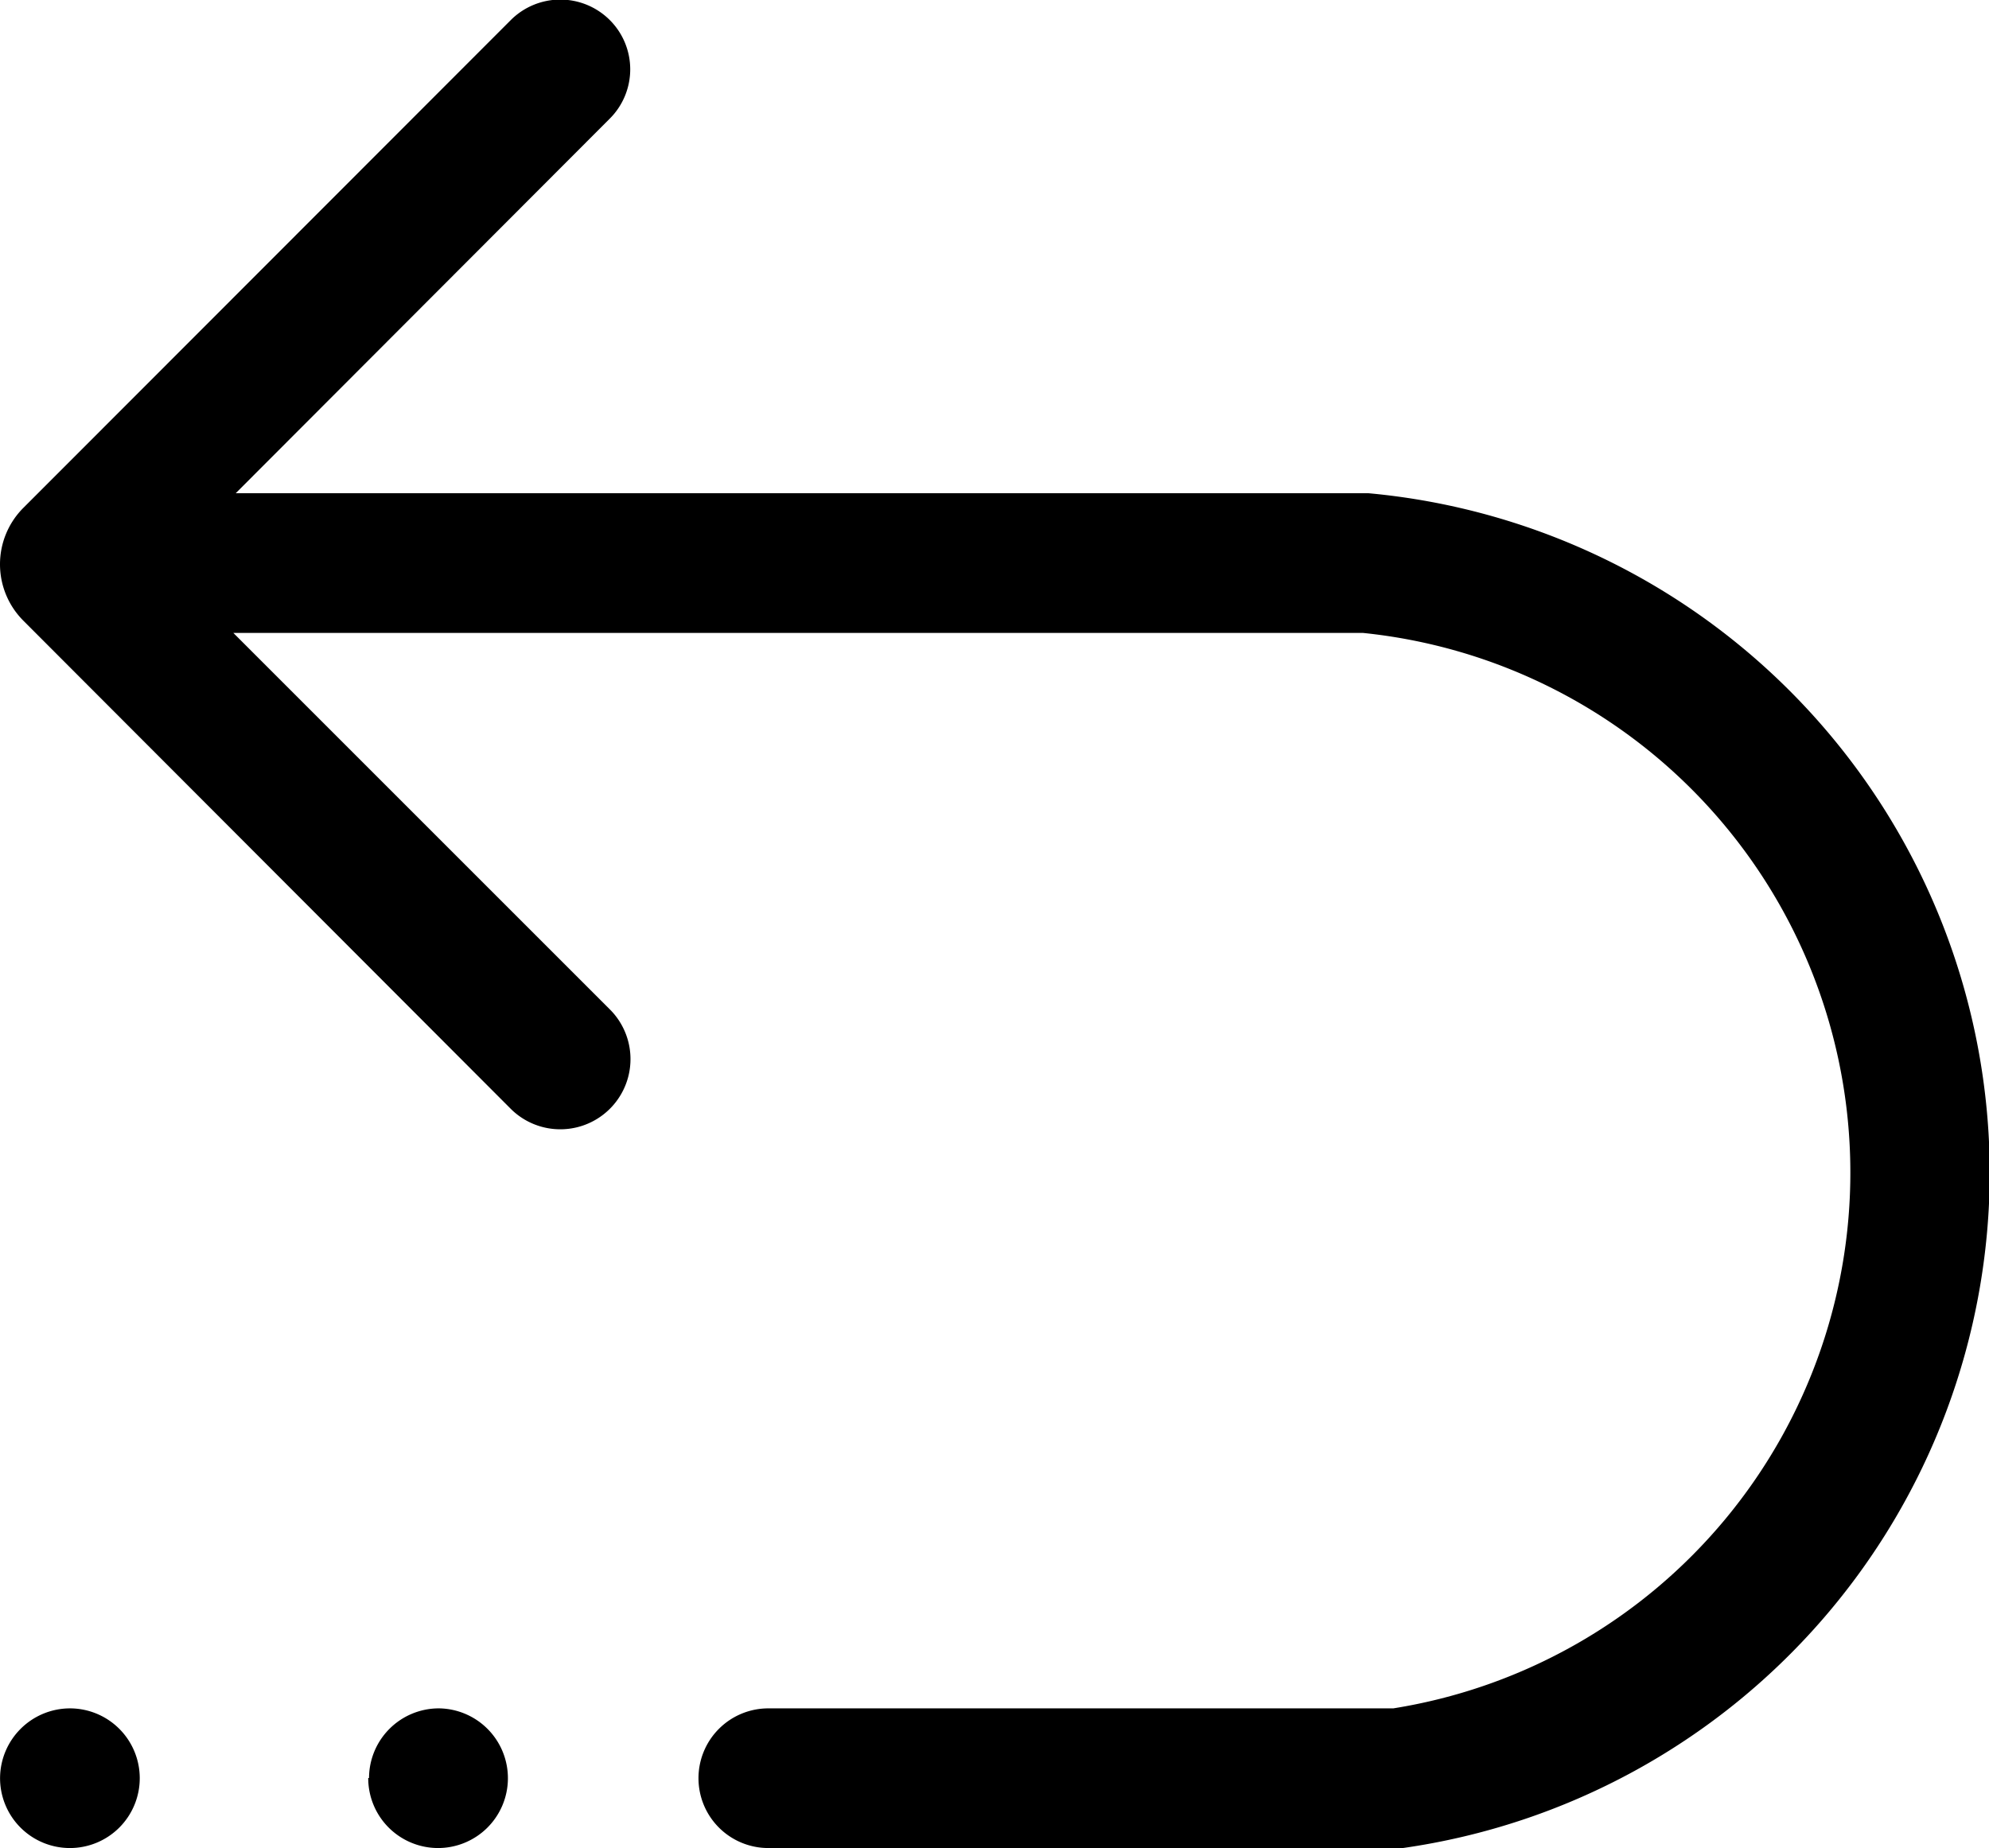<?xml version="1.0" standalone="no"?><!DOCTYPE svg PUBLIC "-//W3C//DTD SVG 1.1//EN" "http://www.w3.org/Graphics/SVG/1.1/DTD/svg11.dtd"><svg t="1547373912335" class="icon" style="" viewBox="0 0 1102 1024" version="1.1" xmlns="http://www.w3.org/2000/svg" p-id="1979" xmlns:xlink="http://www.w3.org/1999/xlink" width="215.234" height="200"><defs><style type="text/css"></style></defs><path d="M204.016 985.193A38.696 38.696 0 1 0 243.265 946.607a38.696 38.696 0 0 0-38.806 38.585zM0.035 985.193a38.696 38.696 0 1 0 38.696-38.585A38.806 38.806 0 0 0 0.035 985.193zM1102.42 649.756A378.665 378.665 0 0 1 777.266 1023.999H425.688a38.696 38.696 0 0 1-38.696-38.696 38.696 38.696 0 0 1 38.696-38.696h346.271a300.61 300.61 0 0 0-16.916-595.914h-625.765l208.515 208.515a38.696 38.696 0 0 1-54.727 55.28L12.97 343.95a44.224 44.224 0 0 1 0-62.576L283.066 11.056a38.806 38.806 0 0 1 54.727 0 38.585 38.585 0 0 1 0 54.727L130.605 273.302h627.644a378.776 378.776 0 0 1 344.171 376.454z" p-id="1980"></path></svg>